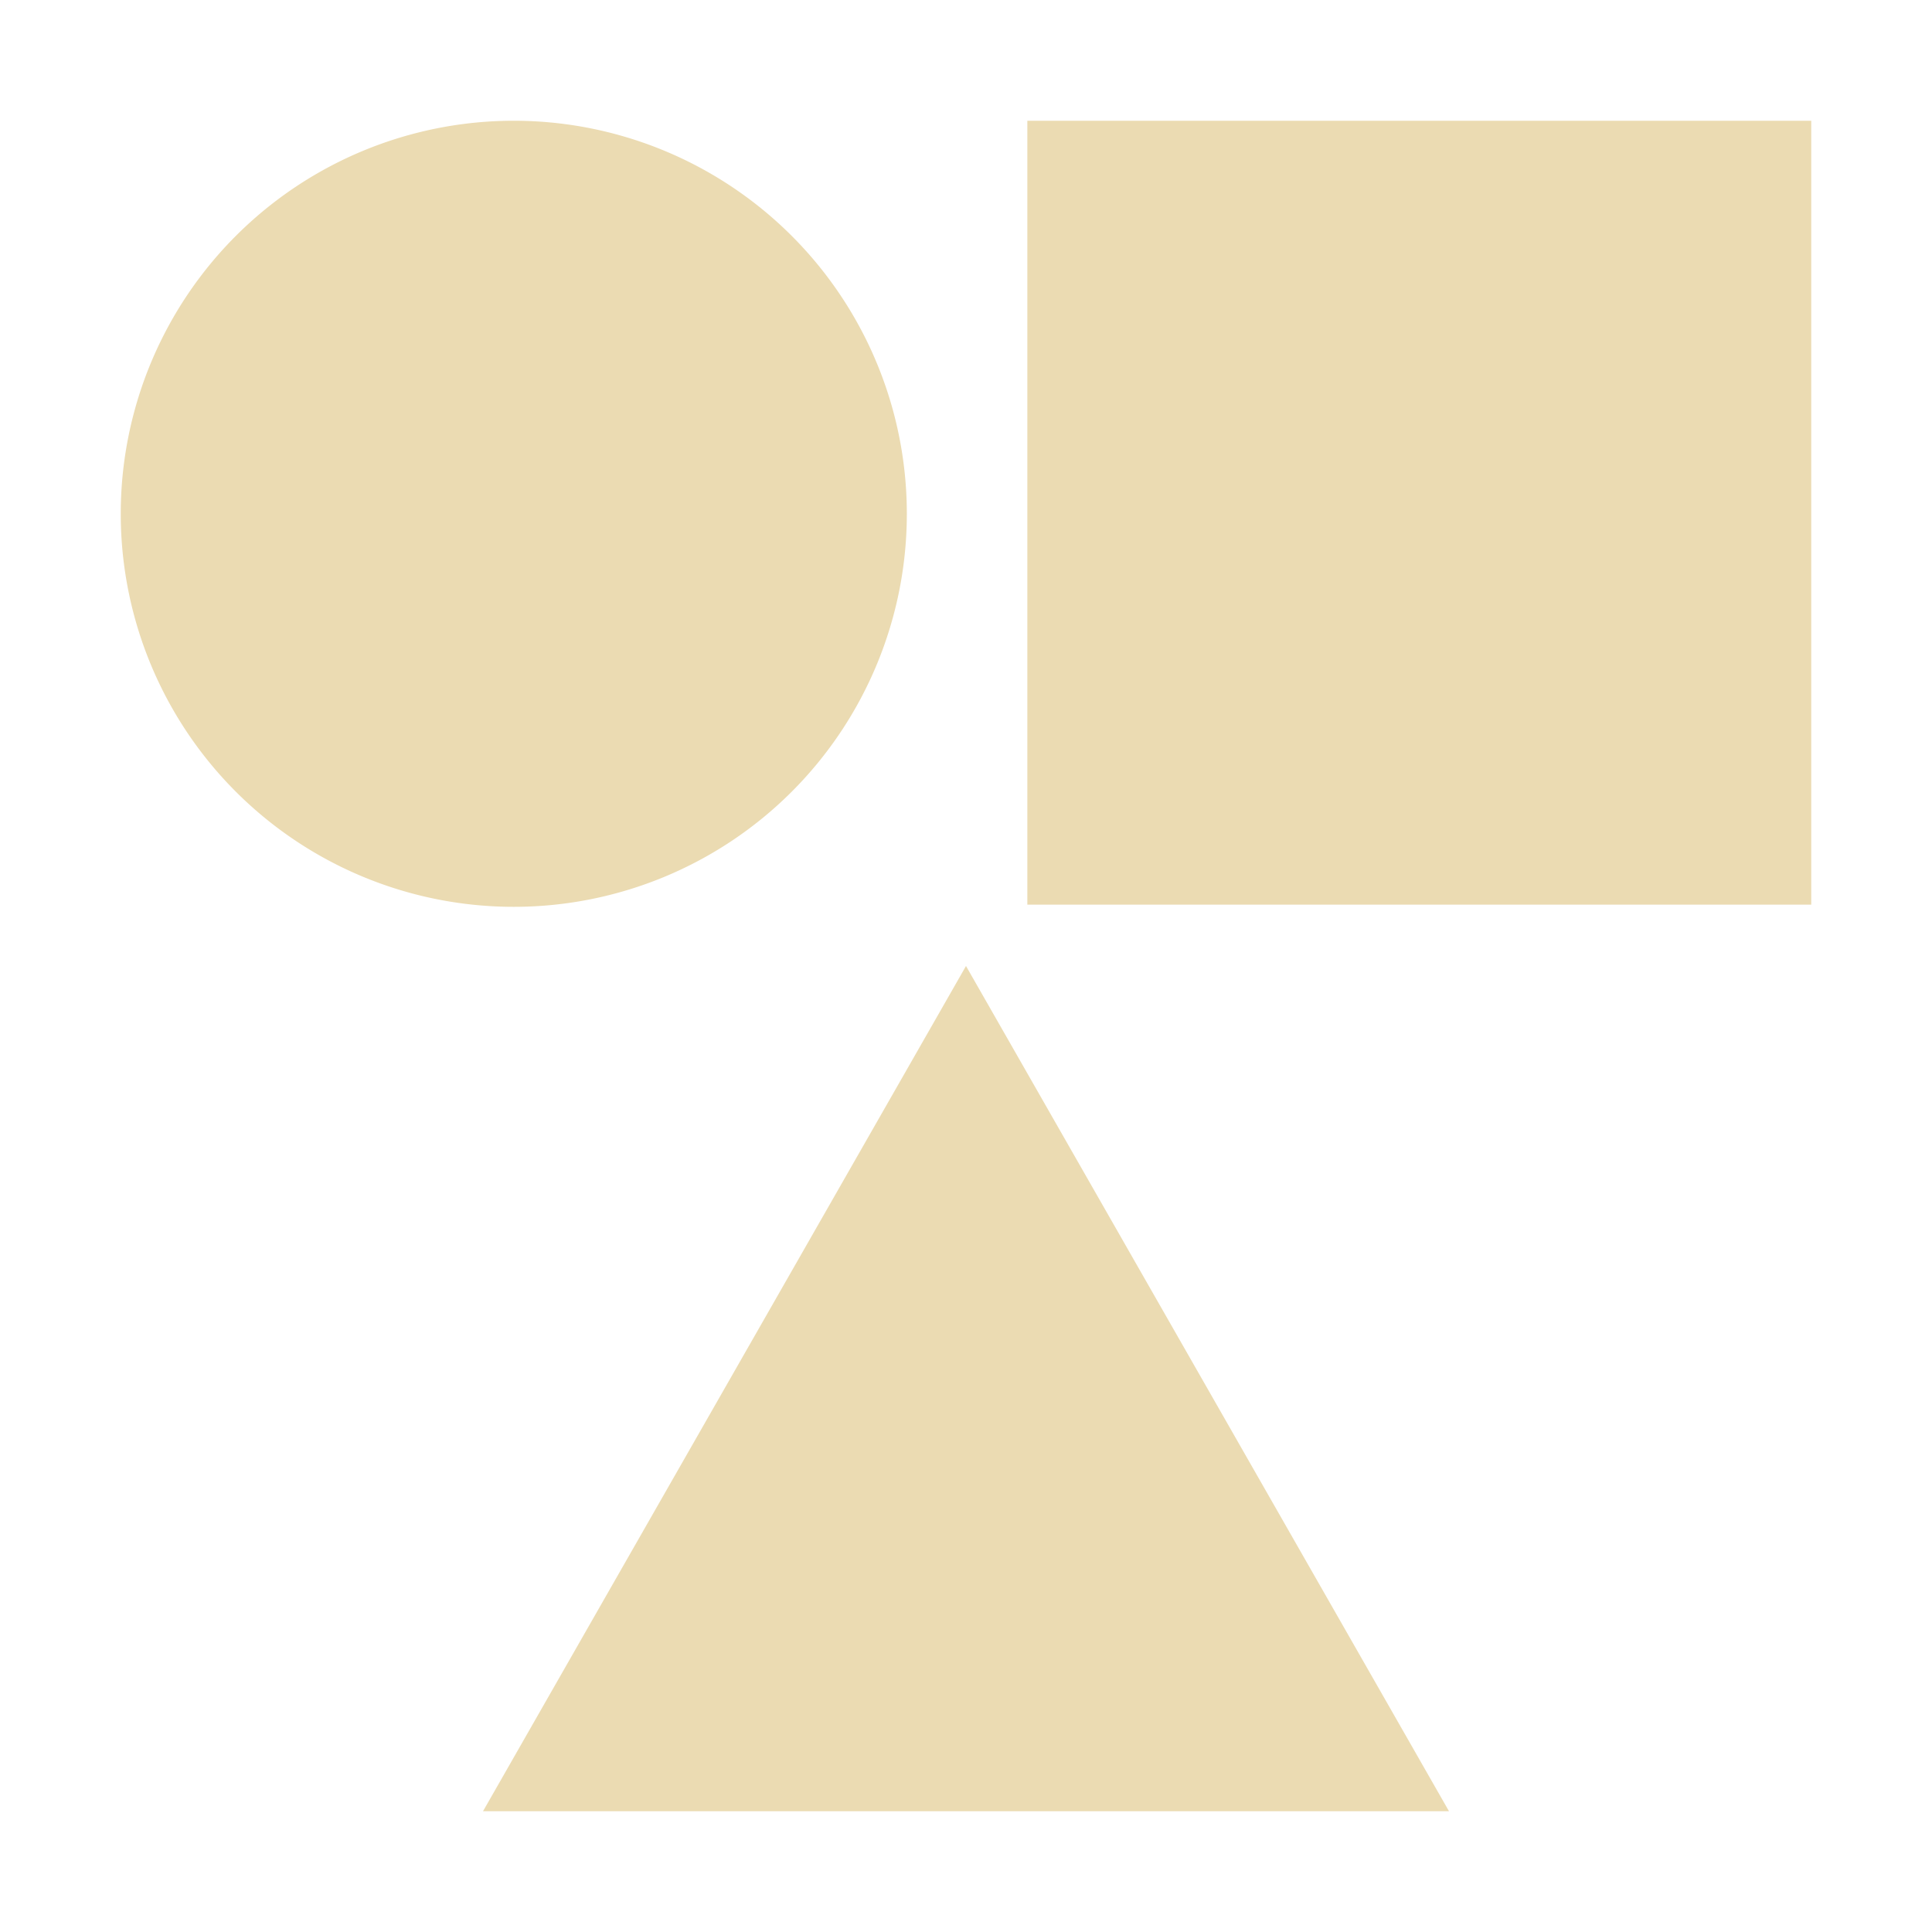 <svg width="16" height="16" version="1.1" xmlns="http://www.w3.org/2000/svg">
  <defs>
    <style id="current-color-scheme" type="text/css">.ColorScheme-Text { color:#ebdbb2; } .ColorScheme-Highlight { color:#458588; }</style>
  </defs>
  <path class="ColorScheme-Text" d="m4.256 1a3.255 3.255 0 0 0-3.256 3.256 3.255 3.255 0 0 0 3.256 3.254 3.255 3.255 0 0 0 3.254-3.254 3.255 3.255 0 0 0-3.254-3.256zm4.252 0v6.492h6.492v-6.492h-6.492zm-0.508 7-4 7h8l-4-7z" fill="currentColor"/>
</svg>
